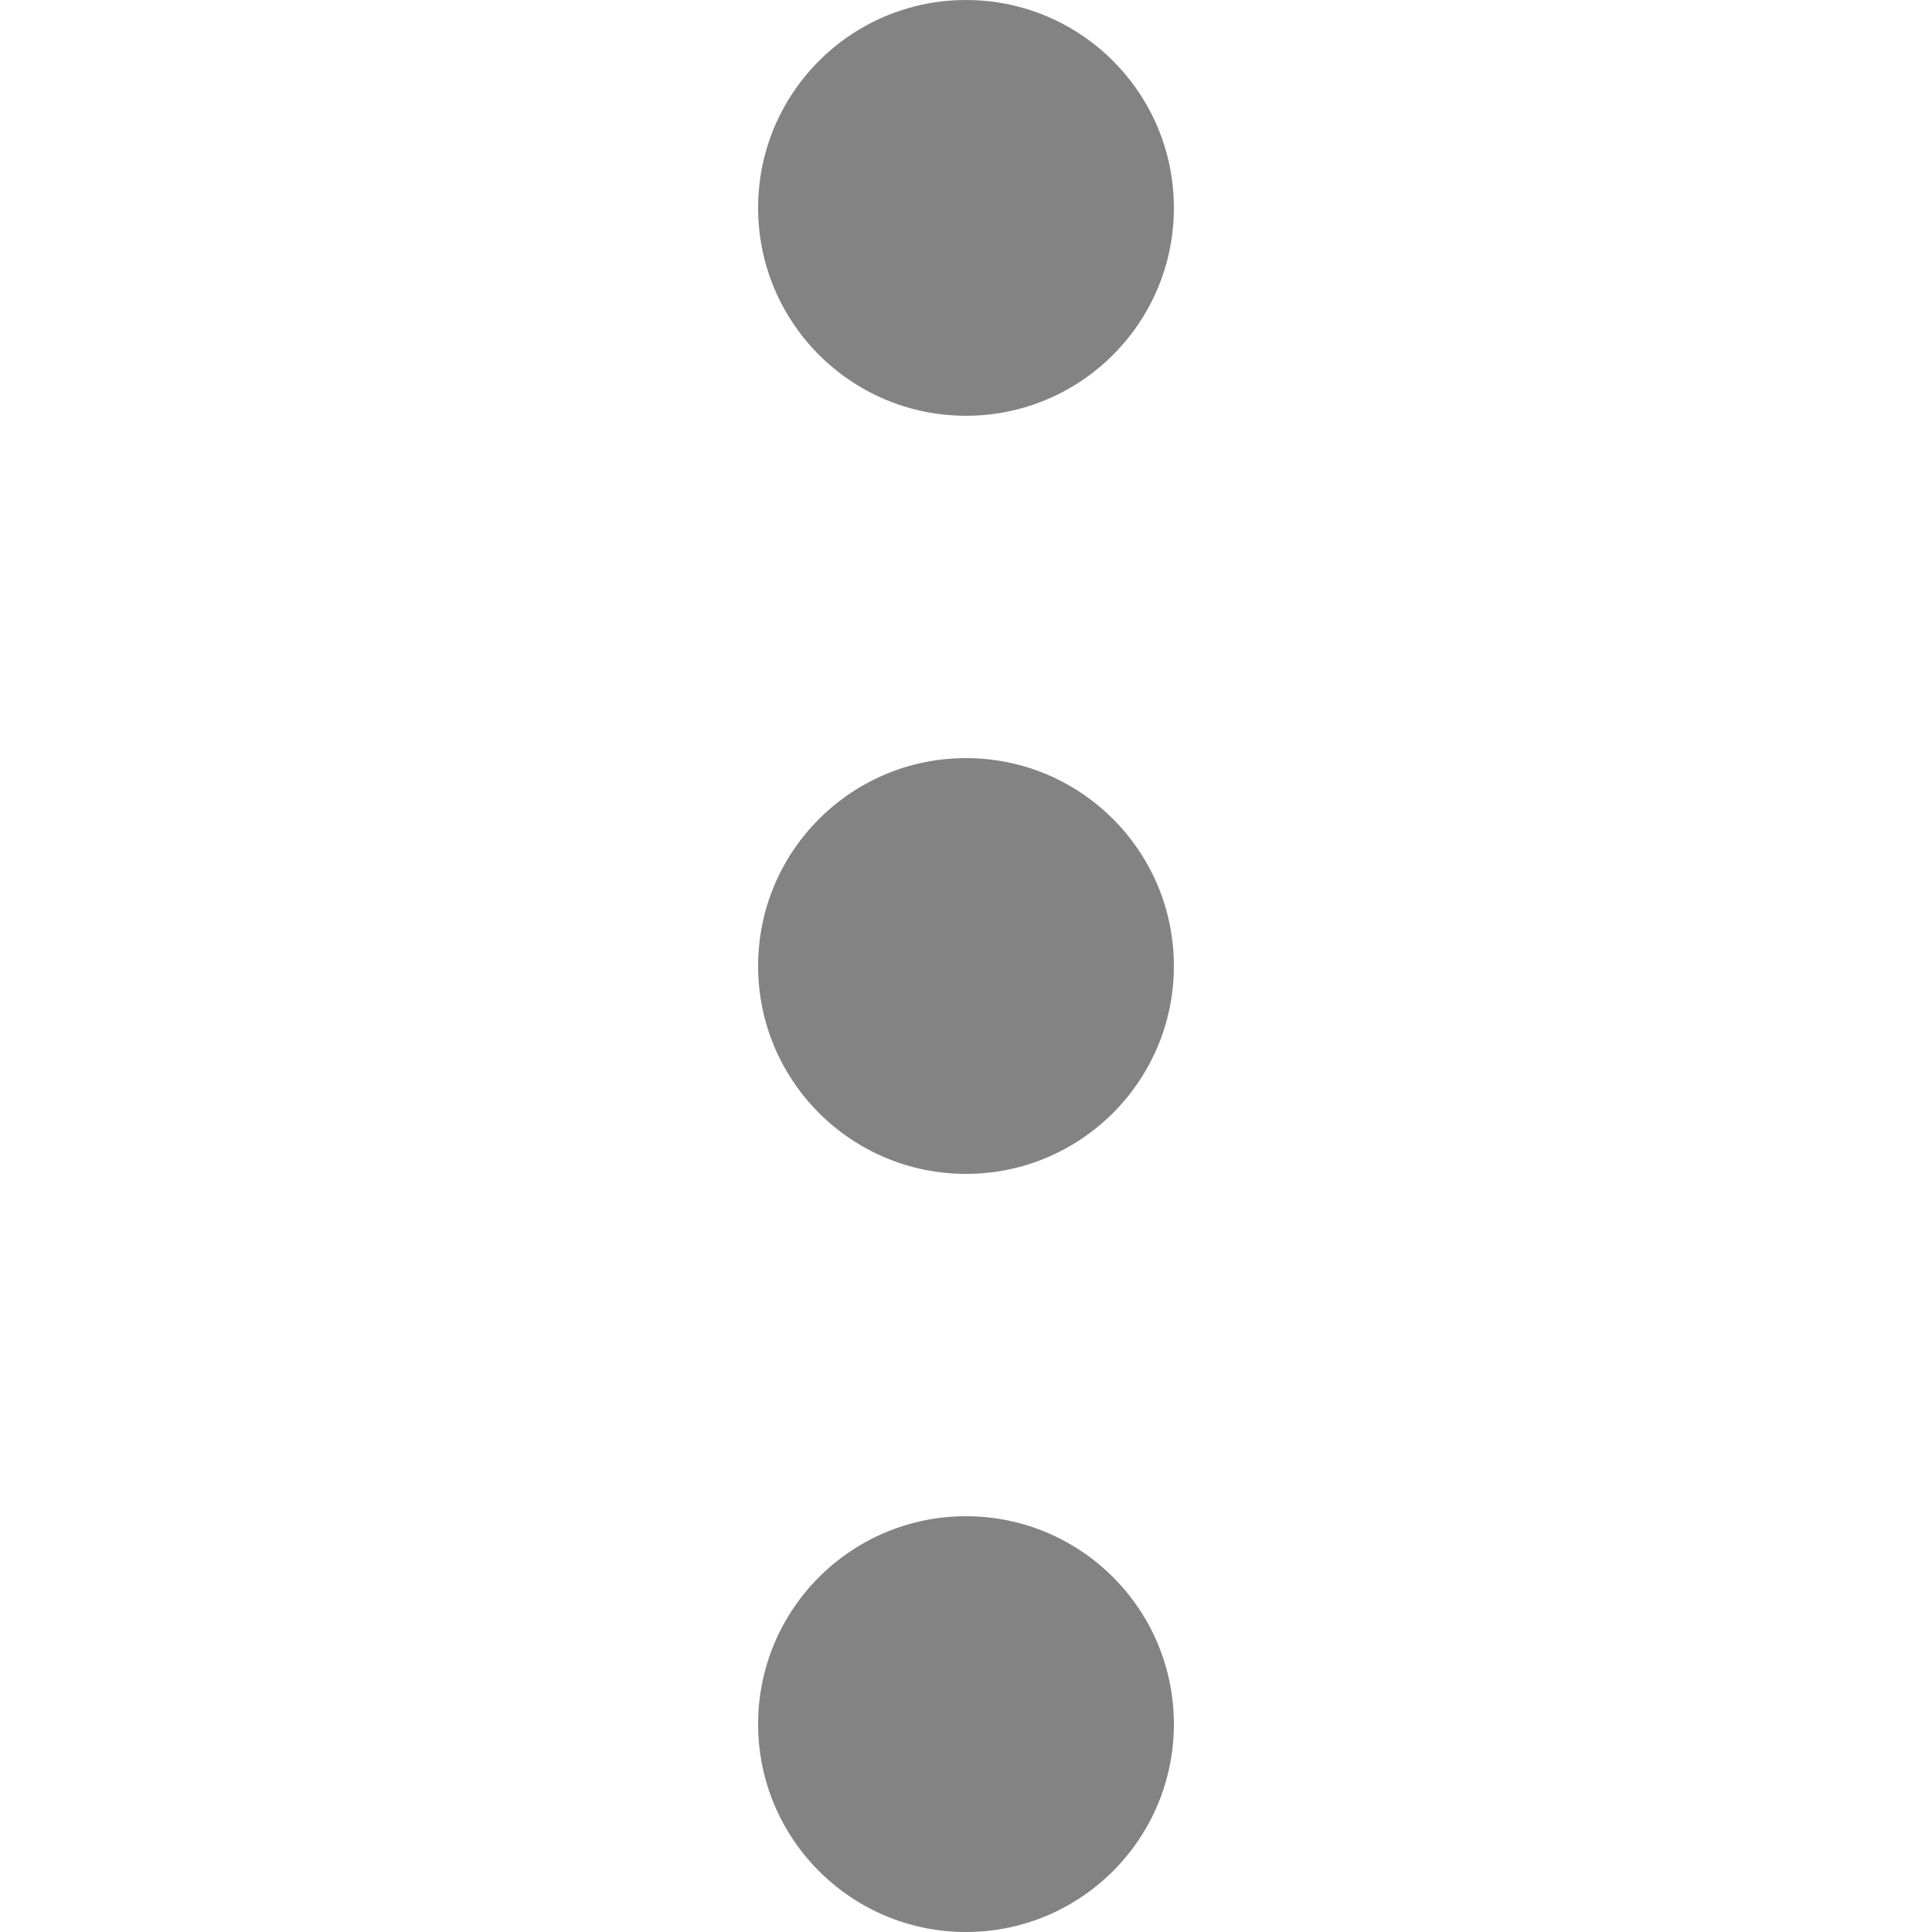 <!--?xml version="1.0" encoding="utf-8"?-->
<!-- Generator: Adobe Illustrator 18.1.1, SVG Export Plug-In . SVG Version: 6.00 Build 0)  -->

<svg version="1.1" id="_x32_" xmlns="http://www.w3.org/2000/svg" xmlns:xlink="http://www.w3.org/1999/xlink" x="0px" y="0px" viewBox="0 0 512 512" style="width: 16px; height: 16px; opacity: 1;" xml:space="preserve">
<style type="text/css">
	.st0{fill:#4B4B4B;}
</style>
<g>
	<circle class="st0" cx="256" cy="55.091" r="55.091" style="fill: rgb(131, 131, 131);"></circle>
	<circle class="st0" cx="256" cy="256" r="55.091" style="fill: rgb(131, 131, 131);"></circle>
	<circle class="st0" cx="256" cy="456.909" r="55.091" style="fill: rgb(131, 131, 131);"></circle>
</g>
</svg>
